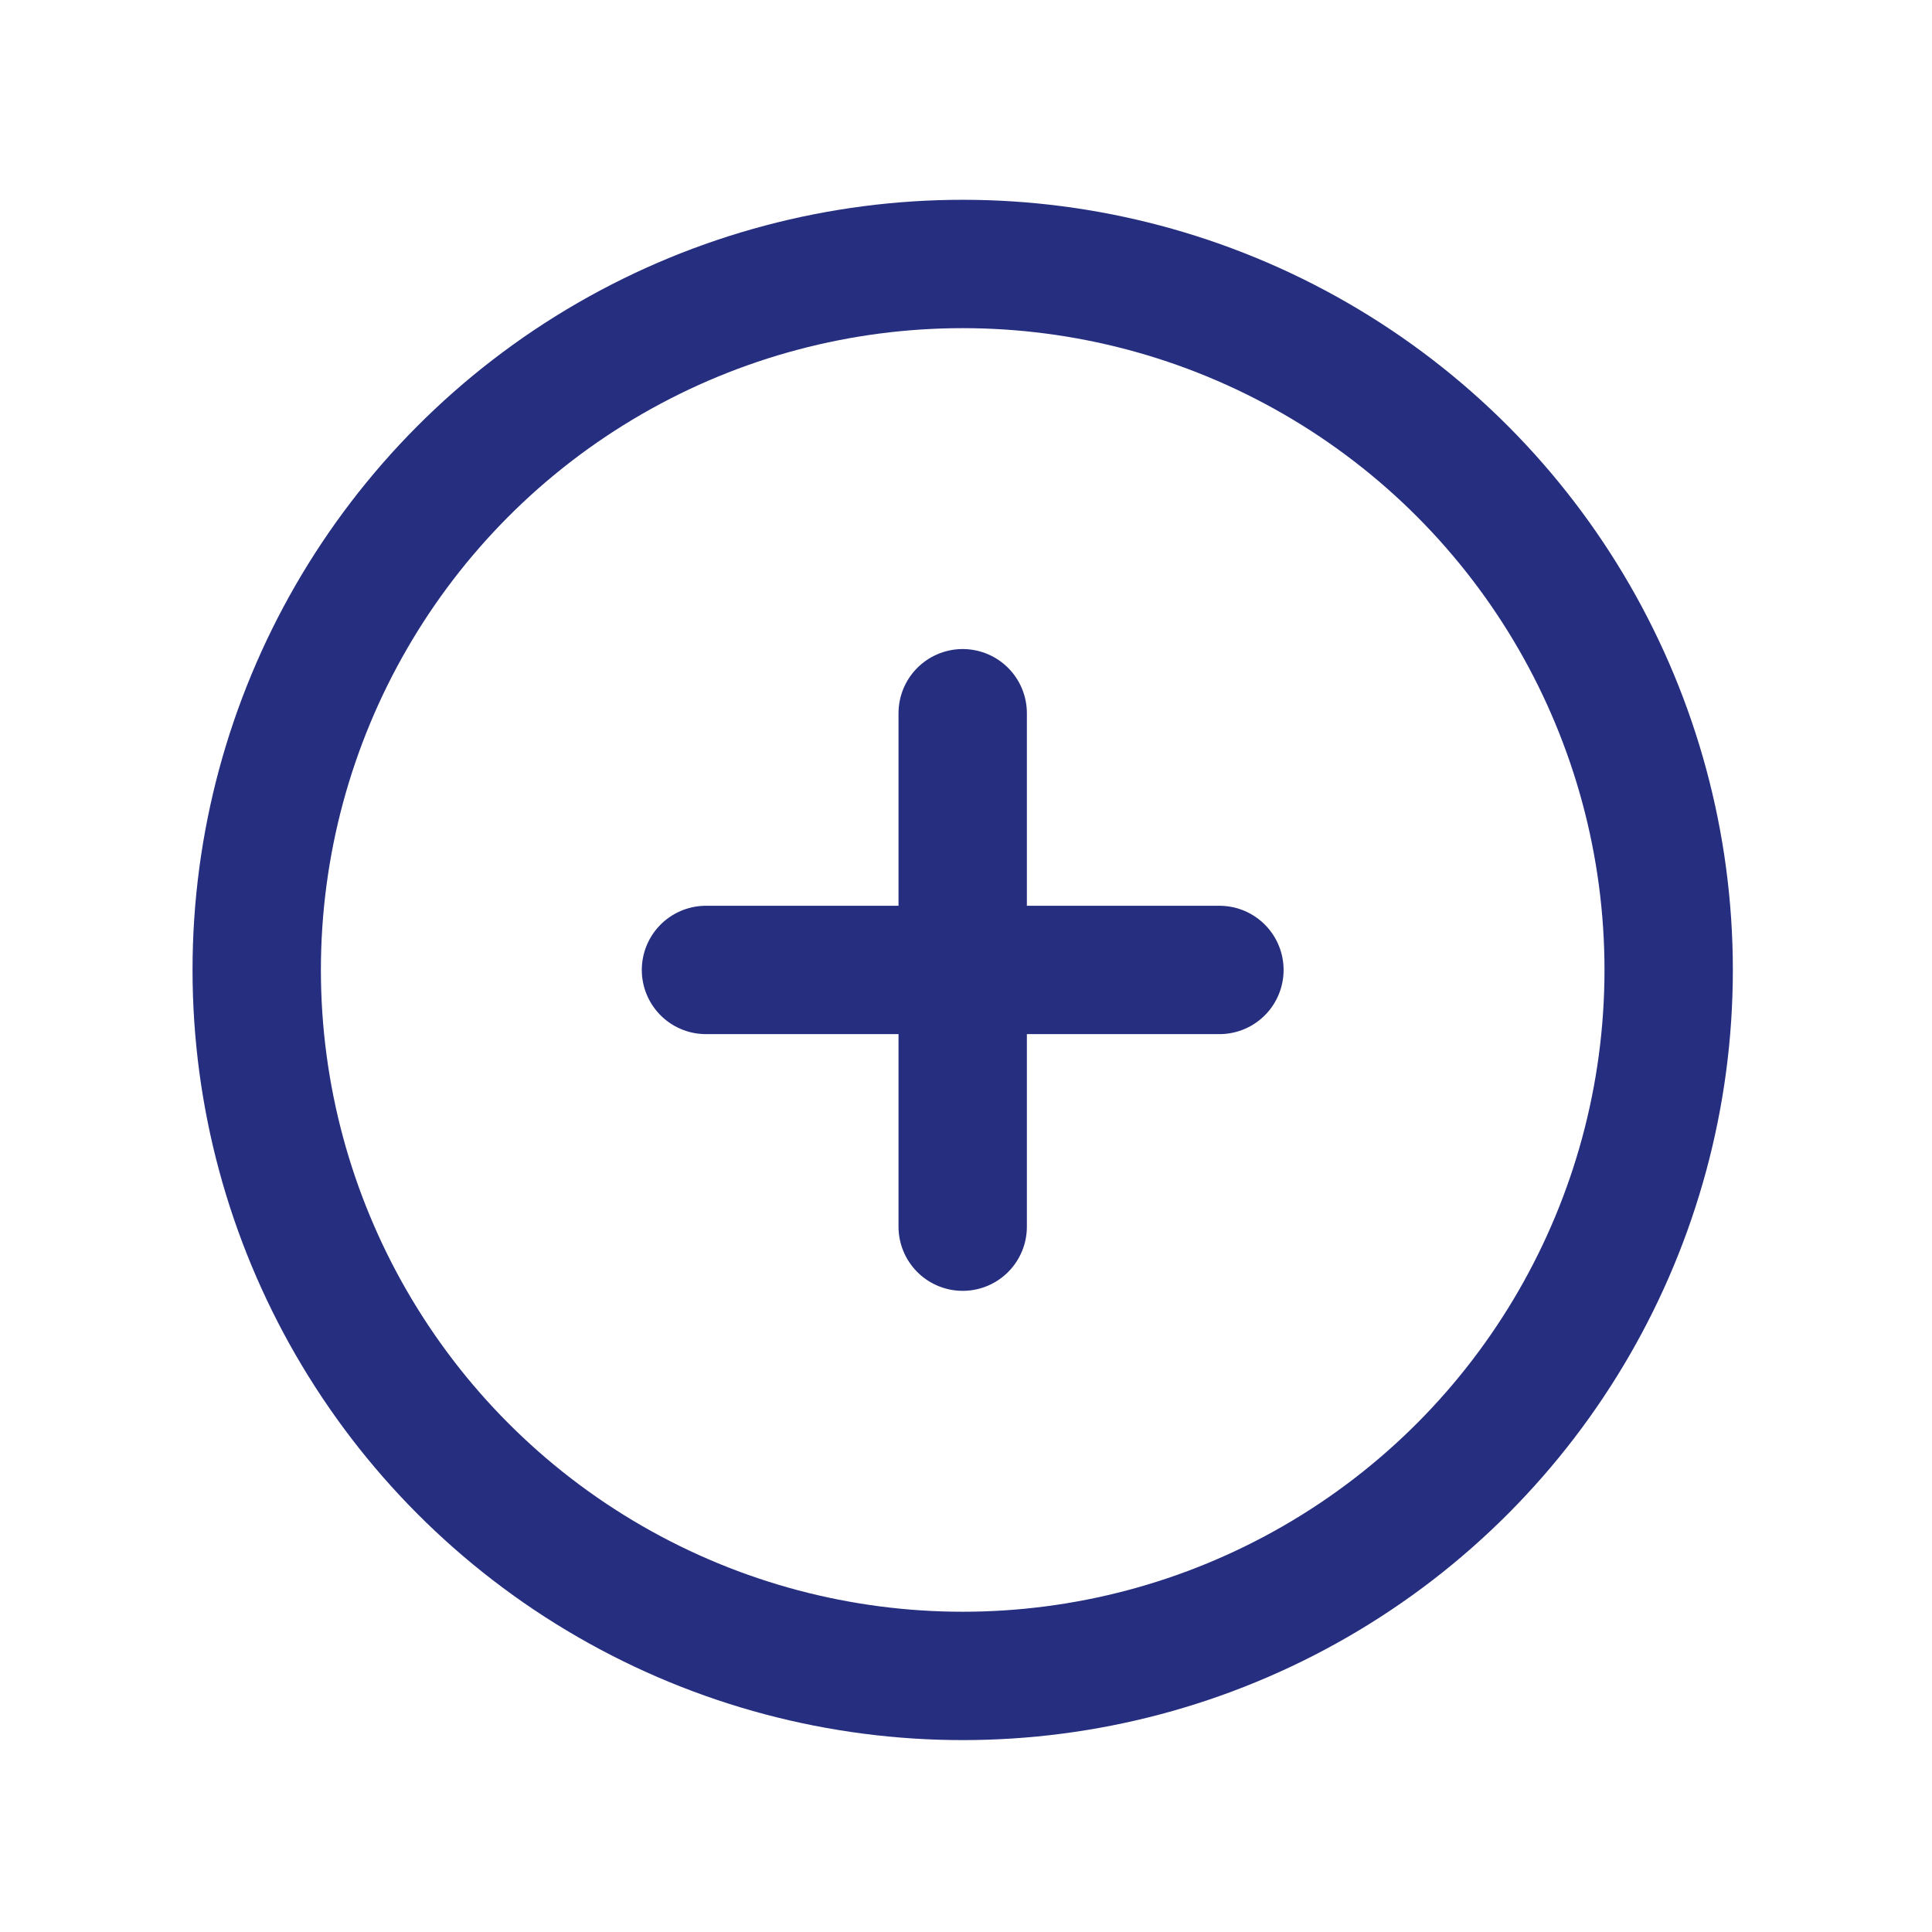 <svg id="Group_3" data-name="Group 3" xmlns="http://www.w3.org/2000/svg" width="30.103" height="30.103" viewBox="0 0 30.103 30.103">
  <defs>
    <style>
      .cls-1, .cls-2 {
        fill: none;
      }

      .cls-2 {
        stroke: #262e80;
        stroke-linecap: round;
        stroke-linejoin: round;
        stroke-width: 2px;
      }
    </style>
  </defs>
  <path id="Path_7" data-name="Path 7" class="cls-1" d="M0,0H30.1V30.1H0Z"/>
  <circle id="Ellipse_1" data-name="Ellipse 1" class="cls-2" cx="11" cy="11" r="11" transform="translate(4 4.113)"/>
  <line id="Line_4" data-name="Line 4" class="cls-2" x2="8" transform="translate(11 15.113)"/>
  <line id="Line_5" data-name="Line 5" class="cls-2" y2="8" transform="translate(15 11.113)"/>
</svg>
